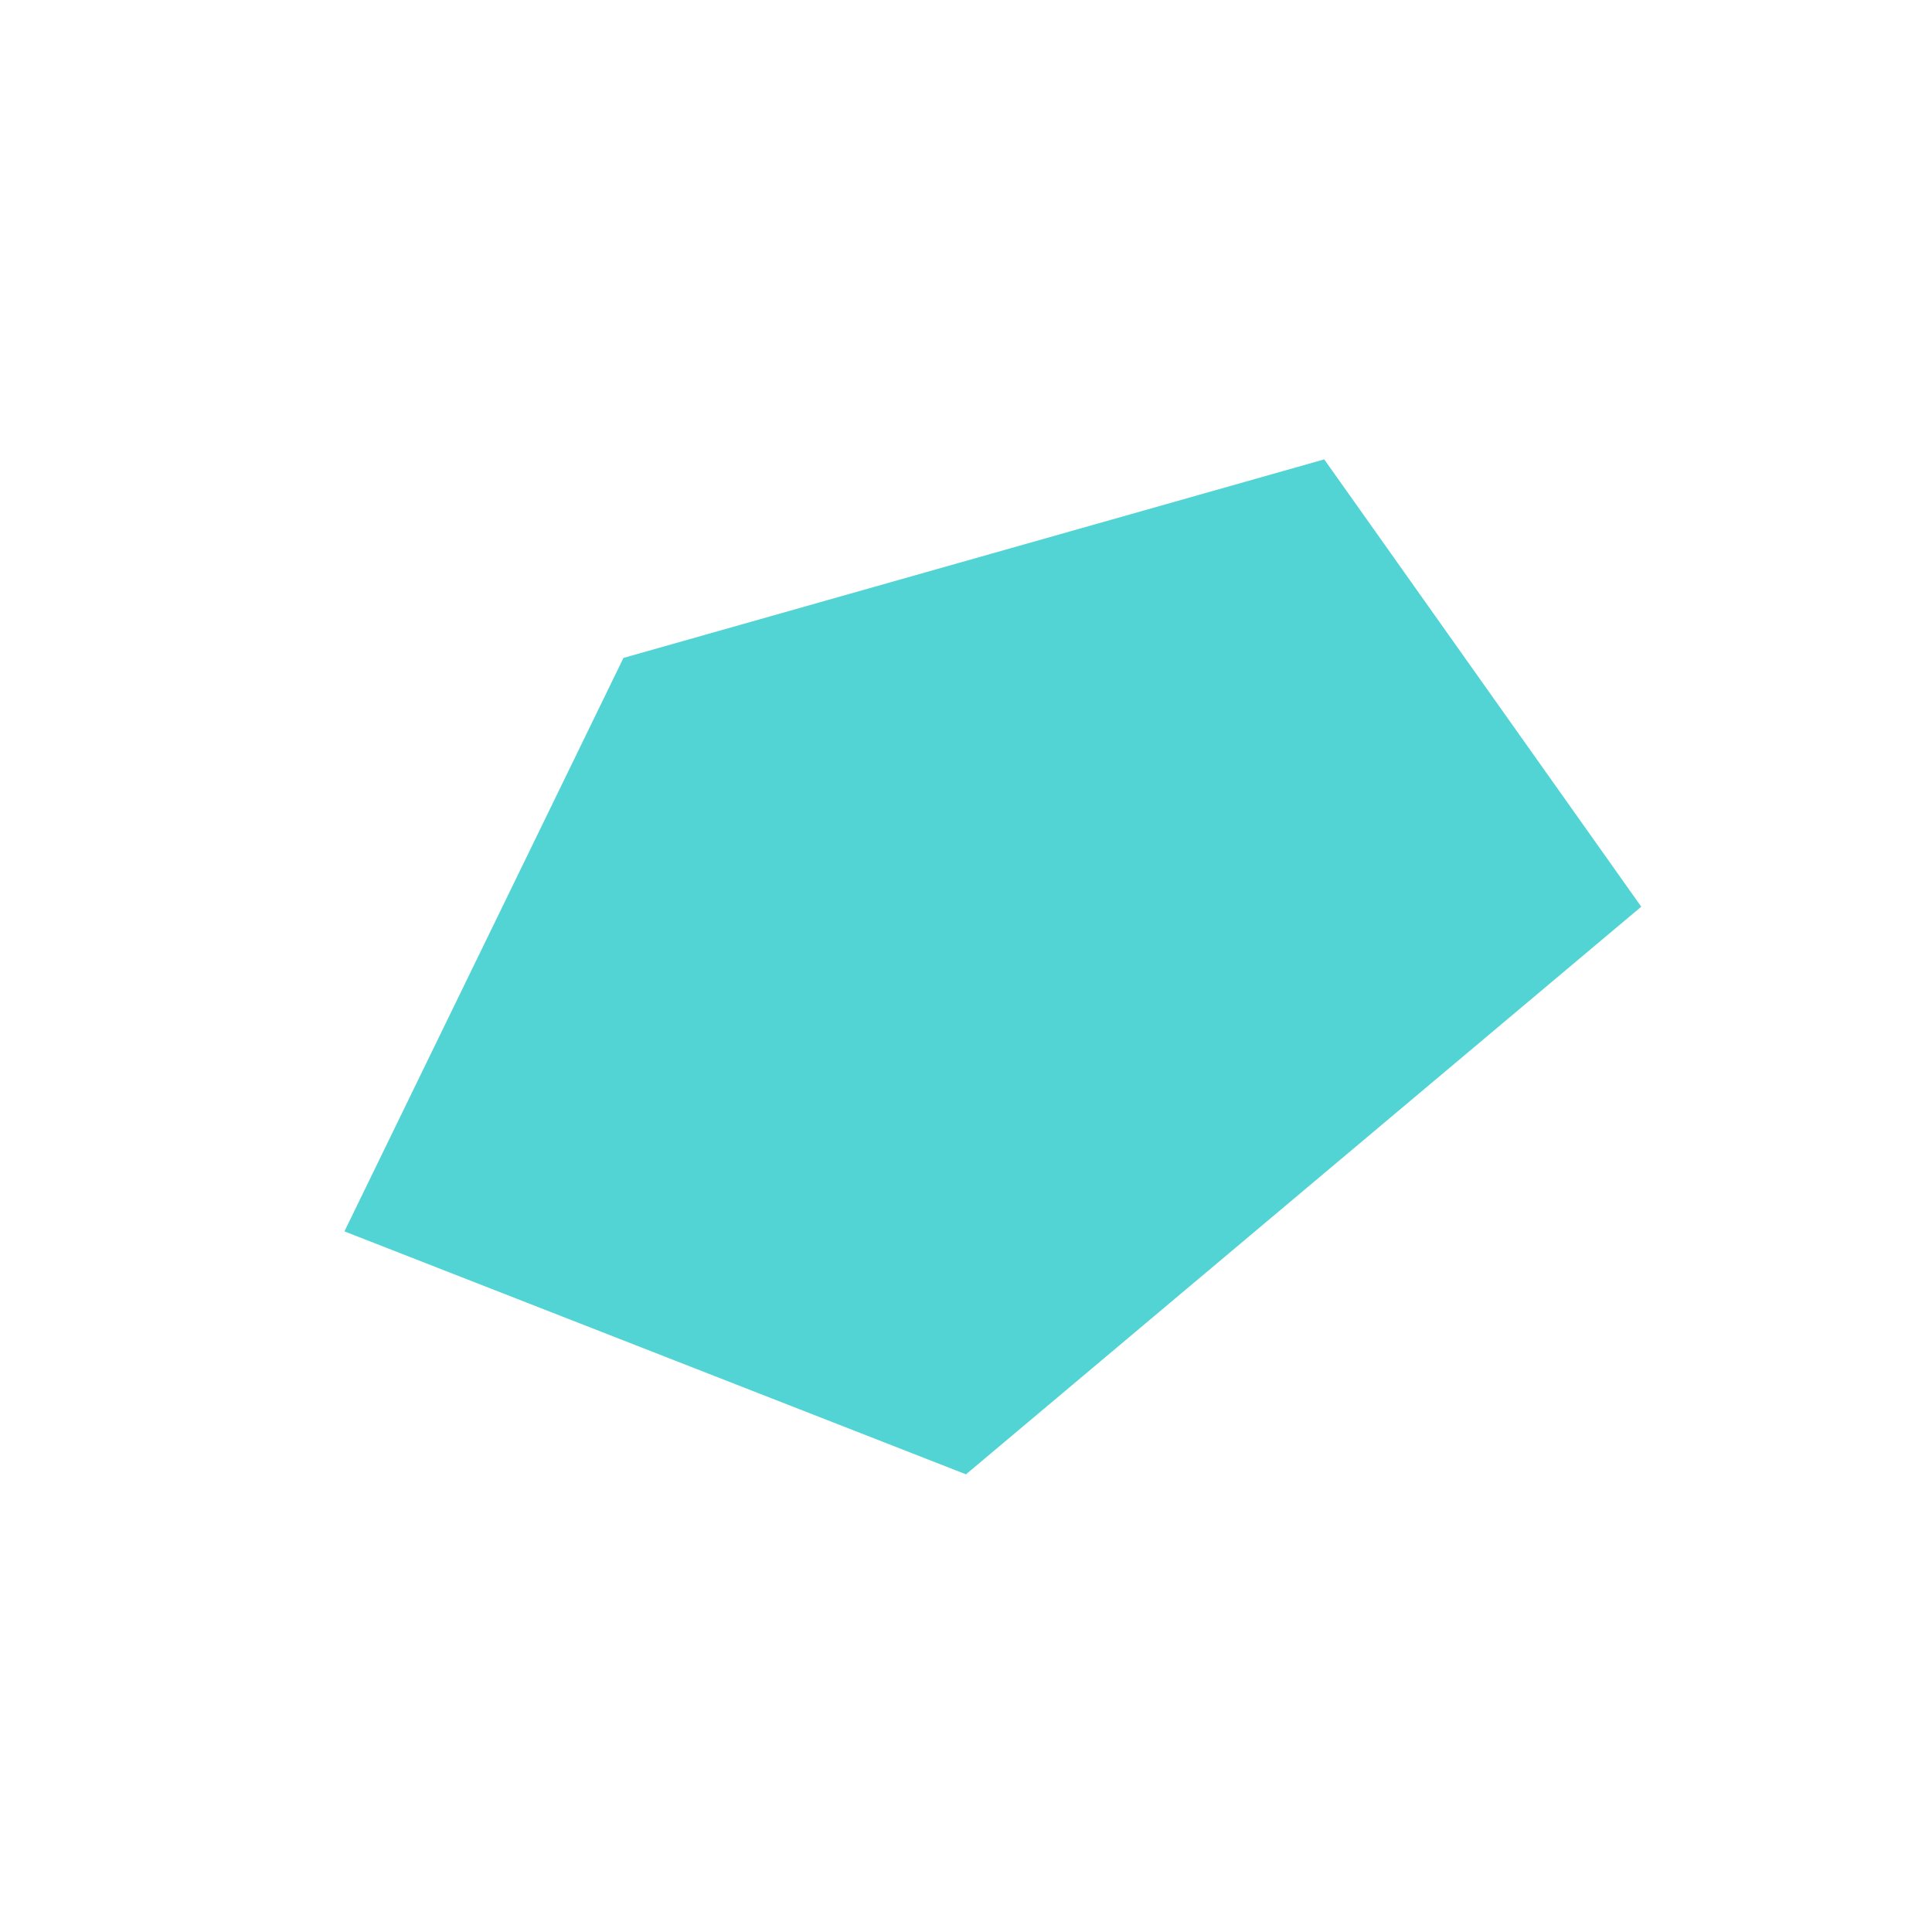 <?xml version="1.0" encoding="UTF-8"?>
<!-- Generated by jsxcad -->
<!DOCTYPE svg PUBLIC "-//W3C//DTD SVG 1.1 Tiny//EN" "http://www.w3.org/Graphics/SVG/1.1/DTD/svg11-tiny.dtd">
<svg viewBox="-250 -250 500 500" width="500" height="500" xmlns="http://www.w3.org/2000/svg"><path d="M1.7153307896785703e-14,131.554L92.711,-131.112L-88.649,-79.732zM1.7153307896785703e-14,131.554L-88.649,-79.732L-160.861,68.681zM1.7153307896785703e-14,131.554L174.755,-15.348L92.711,-131.112z" style="fill:rgb(83,212,212)"/></svg>
